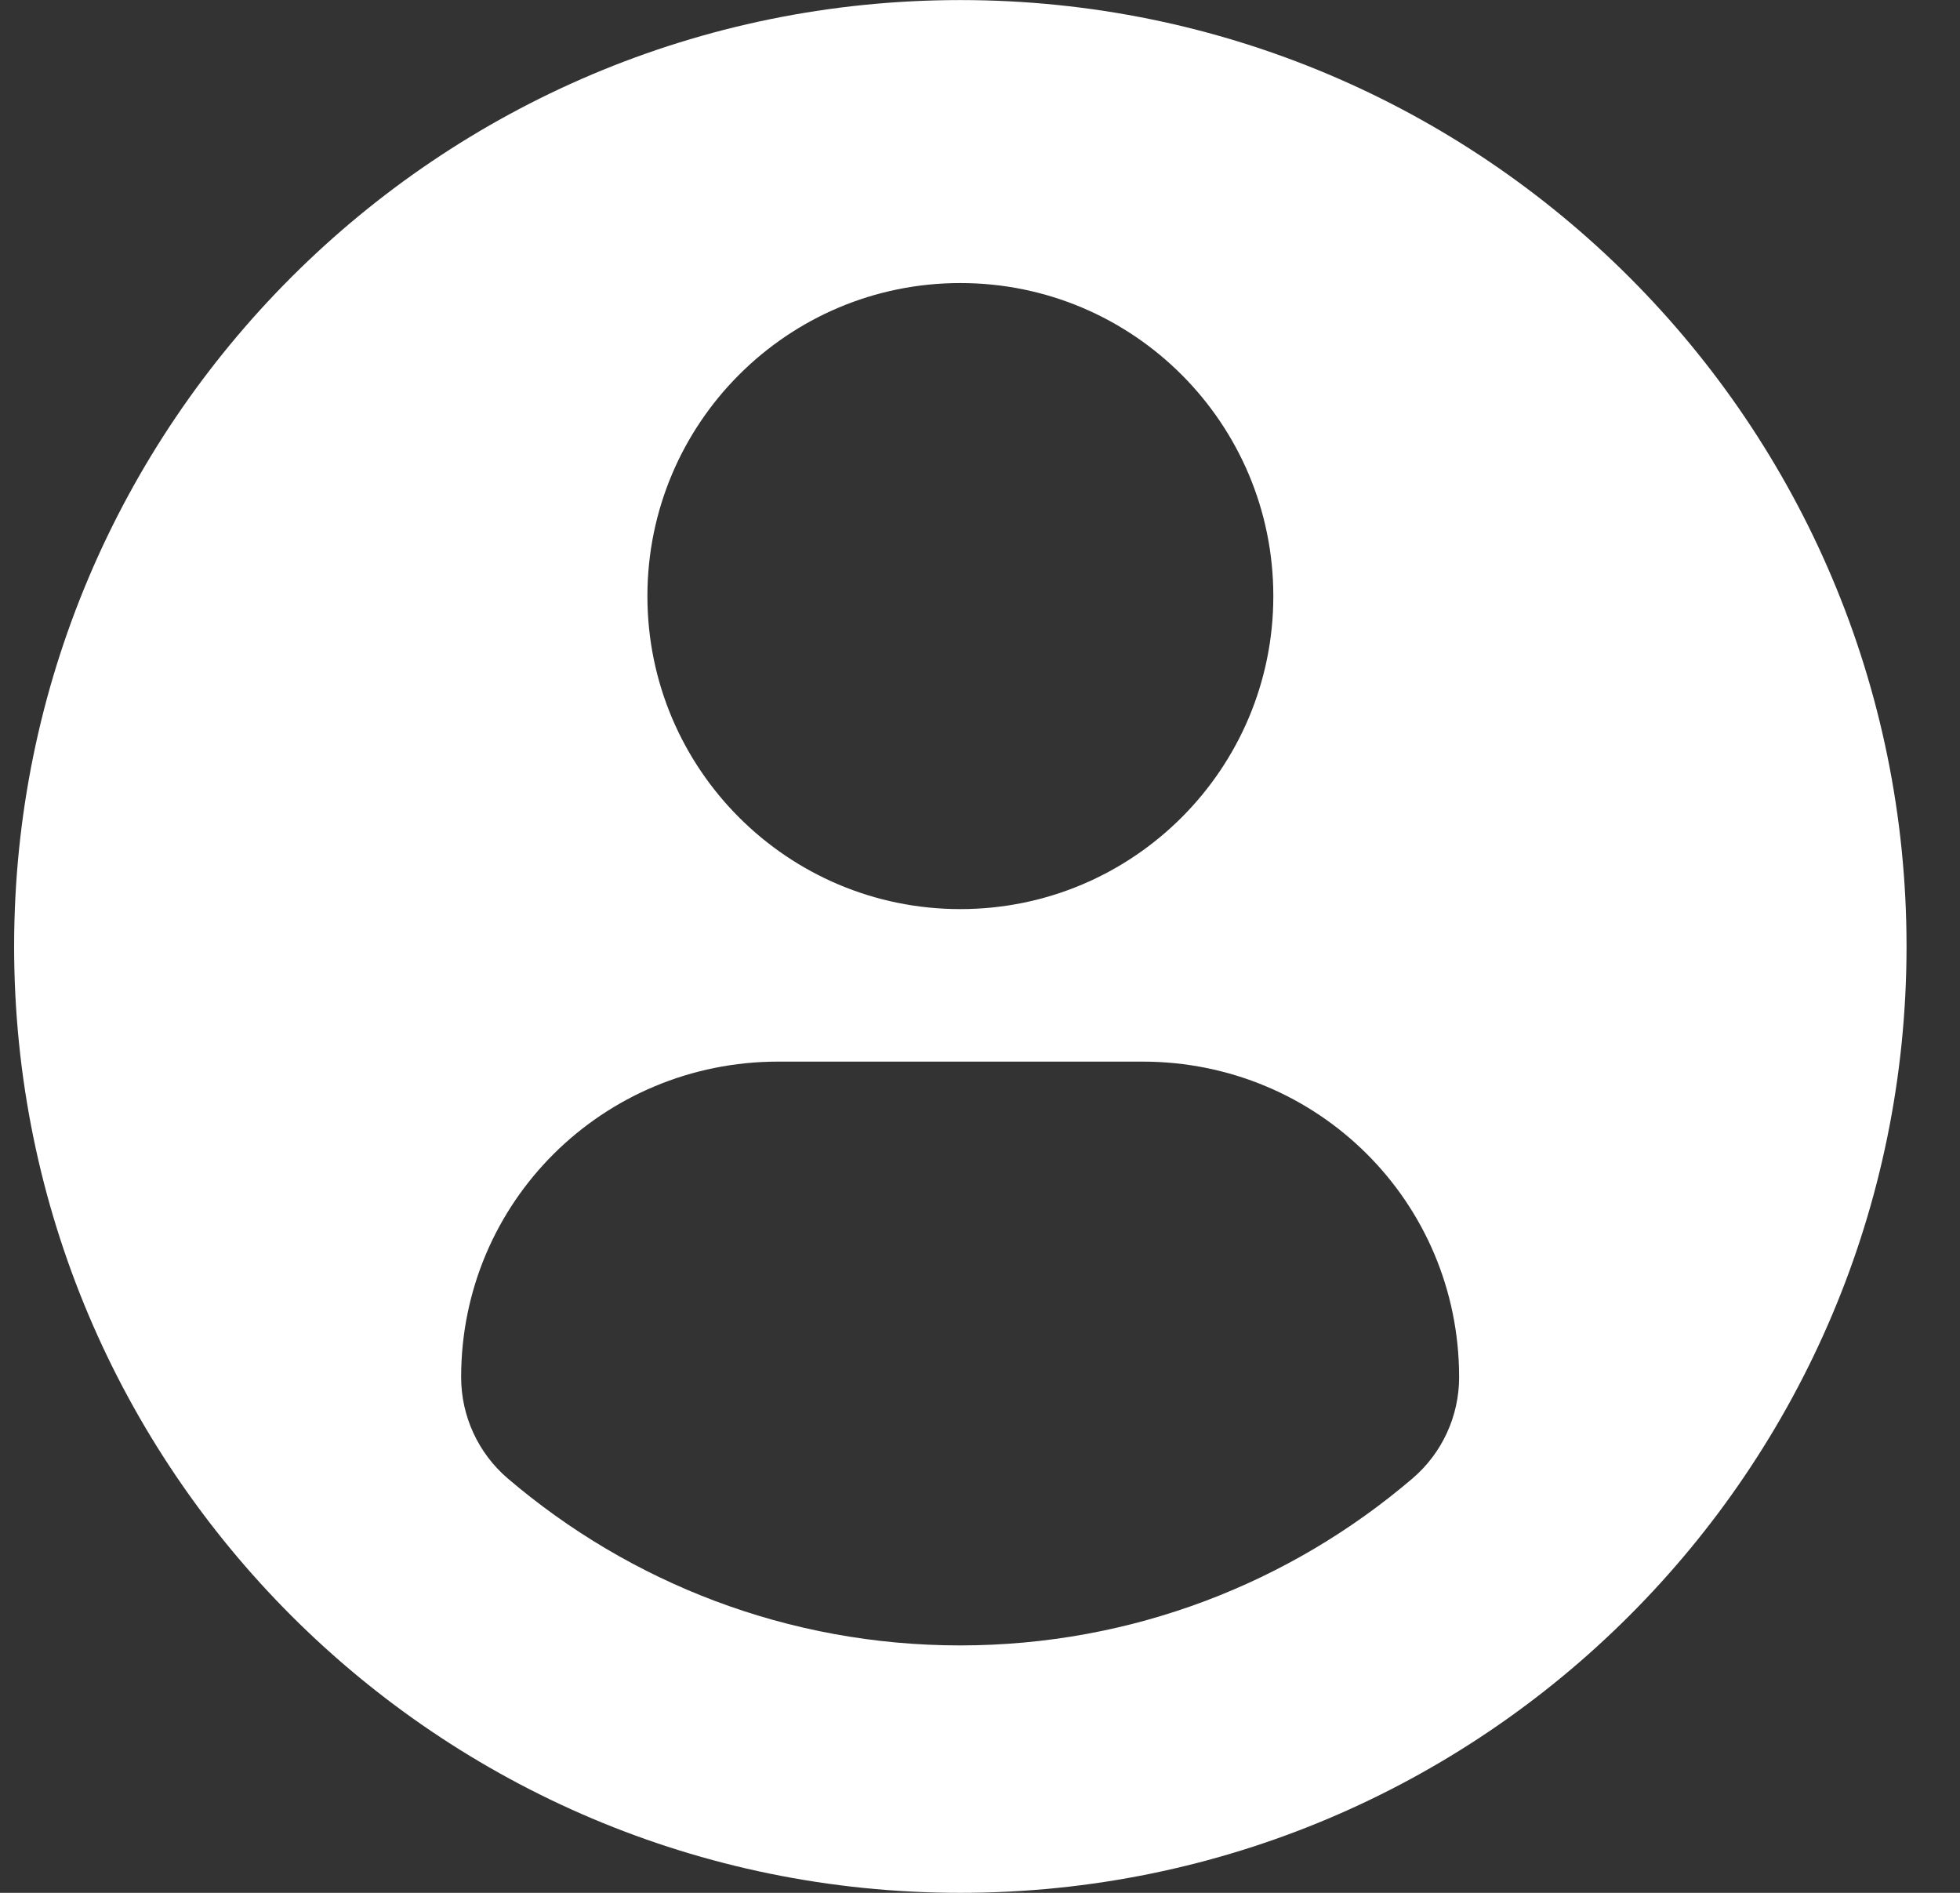 <svg width="29" height="28" viewBox="0 0 29 28" fill="none" xmlns="http://www.w3.org/2000/svg">
<rect x="0" y="0" width="29" height="28" fill="#333333" stroke="none"/>
<g clip-path="url(#clip0)">
<path d="M14.209 0.001C6.478 0.001 0.209 6.269 0.209 14C0.209 21.732 6.477 28 14.209 28C21.941 28 28.209 21.732 28.209 14C28.209 6.269 21.941 0.001 14.209 0.001ZM14.209 4.187C16.767 4.187 18.84 6.261 18.84 8.818C18.84 11.375 16.767 13.448 14.209 13.448C11.652 13.448 9.579 11.375 9.579 8.818C9.579 6.261 11.652 4.187 14.209 4.187ZM14.206 24.34C11.655 24.34 9.318 23.41 7.515 21.872C7.076 21.498 6.823 20.949 6.823 20.372C6.823 17.779 8.922 15.704 11.515 15.704H16.904C19.498 15.704 21.589 17.779 21.589 20.372C21.589 20.949 21.337 21.497 20.897 21.872C19.095 23.41 16.758 24.34 14.206 24.34Z" fill="white"/>
</g>
<defs>
<clipPath id="clip0">
<rect width="28" height="28" fill="white" transform="translate(0.209)"/>
</clipPath>
</defs>
</svg>
